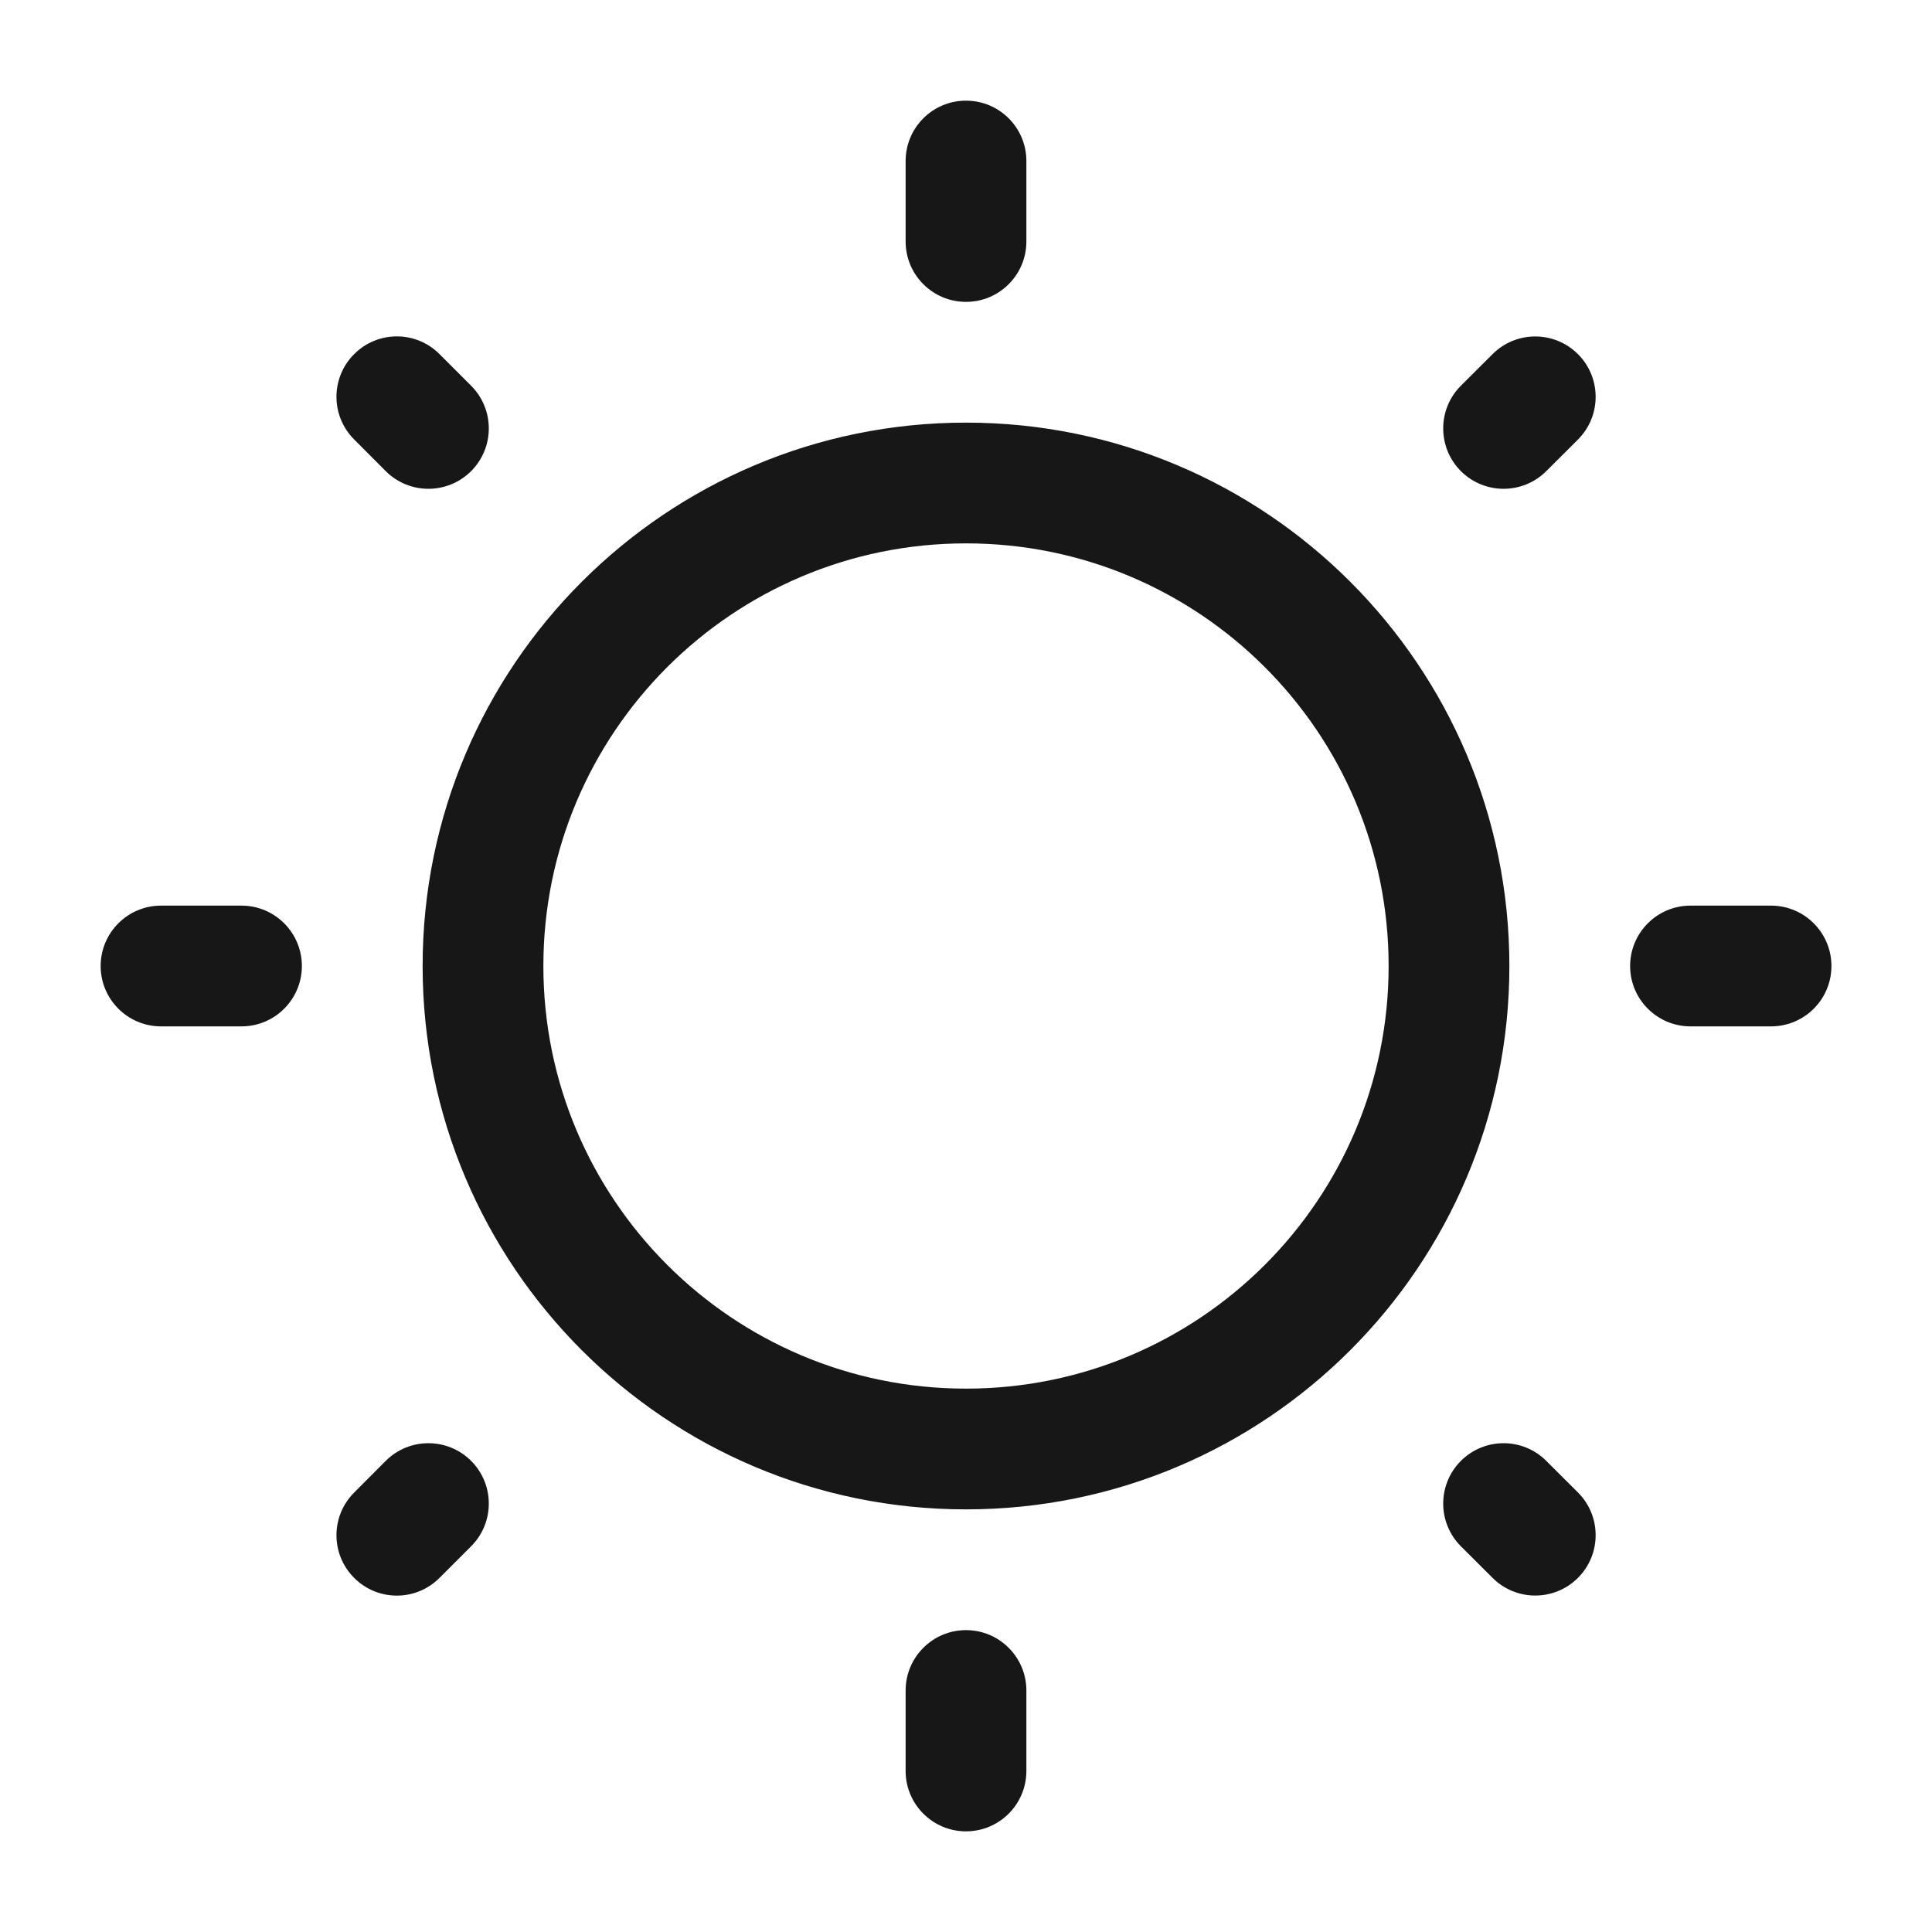 <svg width="20" height="20" viewBox="0 0 20 20" fill="none" xmlns="http://www.w3.org/2000/svg">
<path fill-rule="evenodd" clip-rule="evenodd" d="M10 1.042C10.345 1.042 10.625 1.321 10.625 1.667V2.5C10.625 2.845 10.345 3.125 10 3.125C9.655 3.125 9.375 2.845 9.375 2.5V1.667C9.375 1.321 9.655 1.042 10 1.042ZM3.666 3.666C3.91 3.421 4.306 3.421 4.55 3.666L4.877 3.993C5.121 4.237 5.121 4.633 4.877 4.877C4.633 5.121 4.237 5.121 3.993 4.877L3.666 4.549C3.422 4.305 3.422 3.91 3.666 3.666ZM16.335 3.666C16.579 3.91 16.579 4.306 16.335 4.55L16.007 4.877C15.763 5.121 15.367 5.121 15.123 4.877C14.879 4.633 14.879 4.237 15.123 3.993L15.451 3.666C15.695 3.422 16.09 3.422 16.335 3.666ZM10 5.625C7.584 5.625 5.625 7.584 5.625 10C5.625 12.416 7.584 14.375 10 14.375C12.417 14.375 14.375 12.416 14.375 10C14.375 7.584 12.417 5.625 10 5.625ZM4.375 10C4.375 6.893 6.894 4.375 10 4.375C13.107 4.375 15.625 6.893 15.625 10C15.625 13.107 13.107 15.625 10 15.625C6.894 15.625 4.375 13.107 4.375 10ZM1.042 10C1.042 9.655 1.322 9.375 1.667 9.375H2.5C2.845 9.375 3.125 9.655 3.125 10C3.125 10.345 2.845 10.625 2.5 10.625H1.667C1.322 10.625 1.042 10.345 1.042 10ZM16.875 10C16.875 9.655 17.155 9.375 17.5 9.375H18.334C18.679 9.375 18.959 9.655 18.959 10C18.959 10.345 18.679 10.625 18.334 10.625H17.5C17.155 10.625 16.875 10.345 16.875 10ZM15.123 15.123C15.367 14.879 15.763 14.879 16.007 15.123L16.335 15.45C16.579 15.694 16.579 16.09 16.335 16.334C16.09 16.578 15.695 16.578 15.451 16.334L15.123 16.007C14.879 15.763 14.879 15.367 15.123 15.123ZM4.877 15.123C5.121 15.367 5.121 15.763 4.877 16.007L4.55 16.334C4.306 16.579 3.91 16.579 3.666 16.334C3.422 16.09 3.422 15.695 3.666 15.451L3.993 15.123C4.237 14.879 4.633 14.879 4.877 15.123ZM10 16.875C10.345 16.875 10.625 17.155 10.625 17.5V18.333C10.625 18.678 10.345 18.958 10 18.958C9.655 18.958 9.375 18.678 9.375 18.333V17.5C9.375 17.155 9.655 16.875 10 16.875Z" fill="#171717"/>
</svg>
